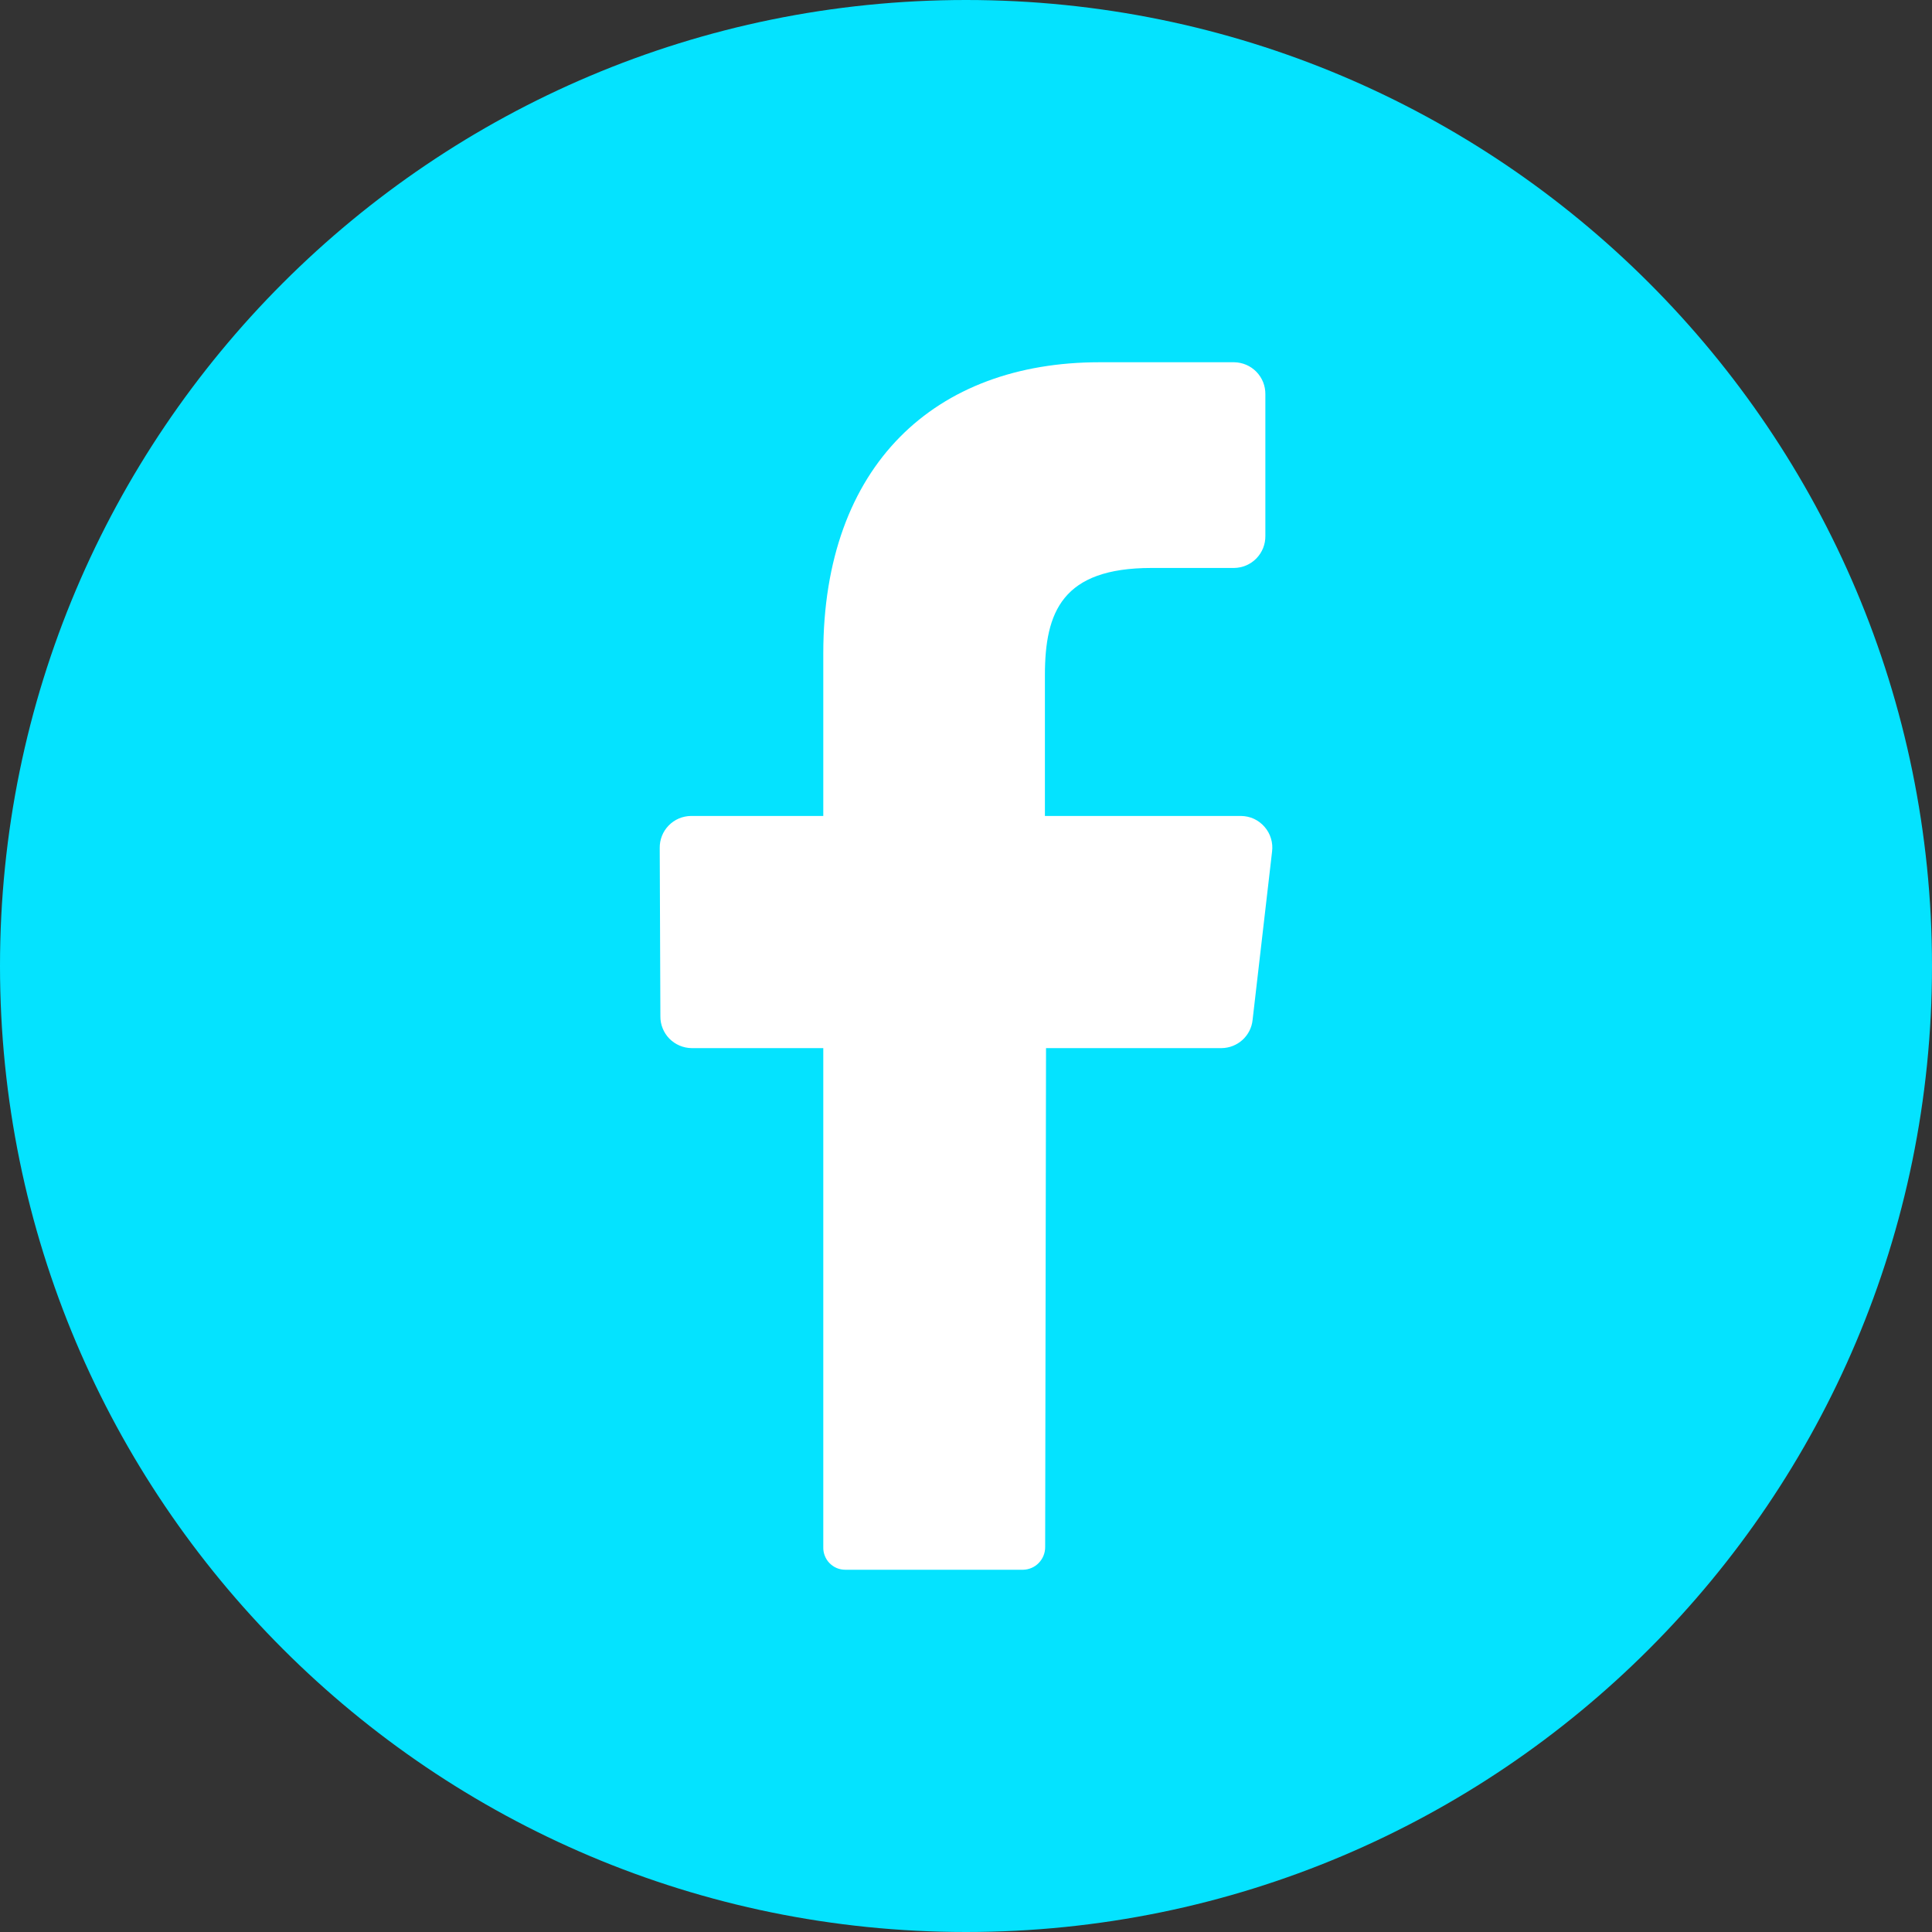 <svg width="38" height="38" viewBox="0 0 38 38" fill="none" xmlns="http://www.w3.org/2000/svg">
<rect x="0" y="0" width="38" height="38" fill="#333333" stroke="none"/>
<g clip-path="url(#clip0_1_915)">
<path d="M19 38C29.493 38 38 29.493 38 19C38 8.507 29.493 0 19 0C8.507 0 0 8.507 0 19C0 29.493 8.507 38 19 38Z" fill="#04E3FF"/>
<path d="M25.02 16.75L24.637 20.06C24.622 20.211 24.551 20.351 24.439 20.453C24.326 20.556 24.18 20.613 24.029 20.615H20.574L20.557 30.428C20.558 30.544 20.513 30.656 20.432 30.74C20.352 30.824 20.241 30.872 20.125 30.875H16.625C16.567 30.875 16.509 30.863 16.456 30.841C16.402 30.818 16.354 30.784 16.313 30.742C16.273 30.701 16.242 30.651 16.221 30.596C16.2 30.542 16.191 30.484 16.193 30.426V20.615H13.602C13.521 20.614 13.441 20.597 13.366 20.565C13.291 20.533 13.223 20.487 13.166 20.429C13.109 20.371 13.064 20.302 13.034 20.227C13.003 20.151 12.988 20.07 12.989 19.989L12.976 16.679C12.975 16.597 12.99 16.516 13.02 16.44C13.05 16.364 13.095 16.295 13.152 16.237C13.209 16.178 13.277 16.131 13.352 16.099C13.427 16.067 13.508 16.05 13.589 16.049H16.193V12.853C16.193 9.144 18.395 7.125 21.625 7.125H24.273C24.354 7.126 24.435 7.143 24.511 7.175C24.586 7.207 24.654 7.254 24.711 7.312C24.768 7.371 24.813 7.44 24.844 7.516C24.874 7.592 24.889 7.674 24.888 7.755V10.541C24.889 10.623 24.874 10.704 24.844 10.78C24.813 10.856 24.768 10.925 24.711 10.984C24.654 11.042 24.586 11.089 24.511 11.121C24.435 11.153 24.354 11.17 24.273 11.171H22.649C20.893 11.171 20.552 12.035 20.552 13.283V16.049H24.411C24.498 16.05 24.585 16.069 24.665 16.106C24.744 16.143 24.815 16.197 24.872 16.263C24.93 16.329 24.973 16.407 24.998 16.491C25.024 16.575 25.031 16.663 25.02 16.75Z" fill="white"/>
</g>
<defs>
<clipPath id="clip0_1_915">
<rect width="38" height="38" fill="white"/>
</clipPath>
</defs>
</svg>
